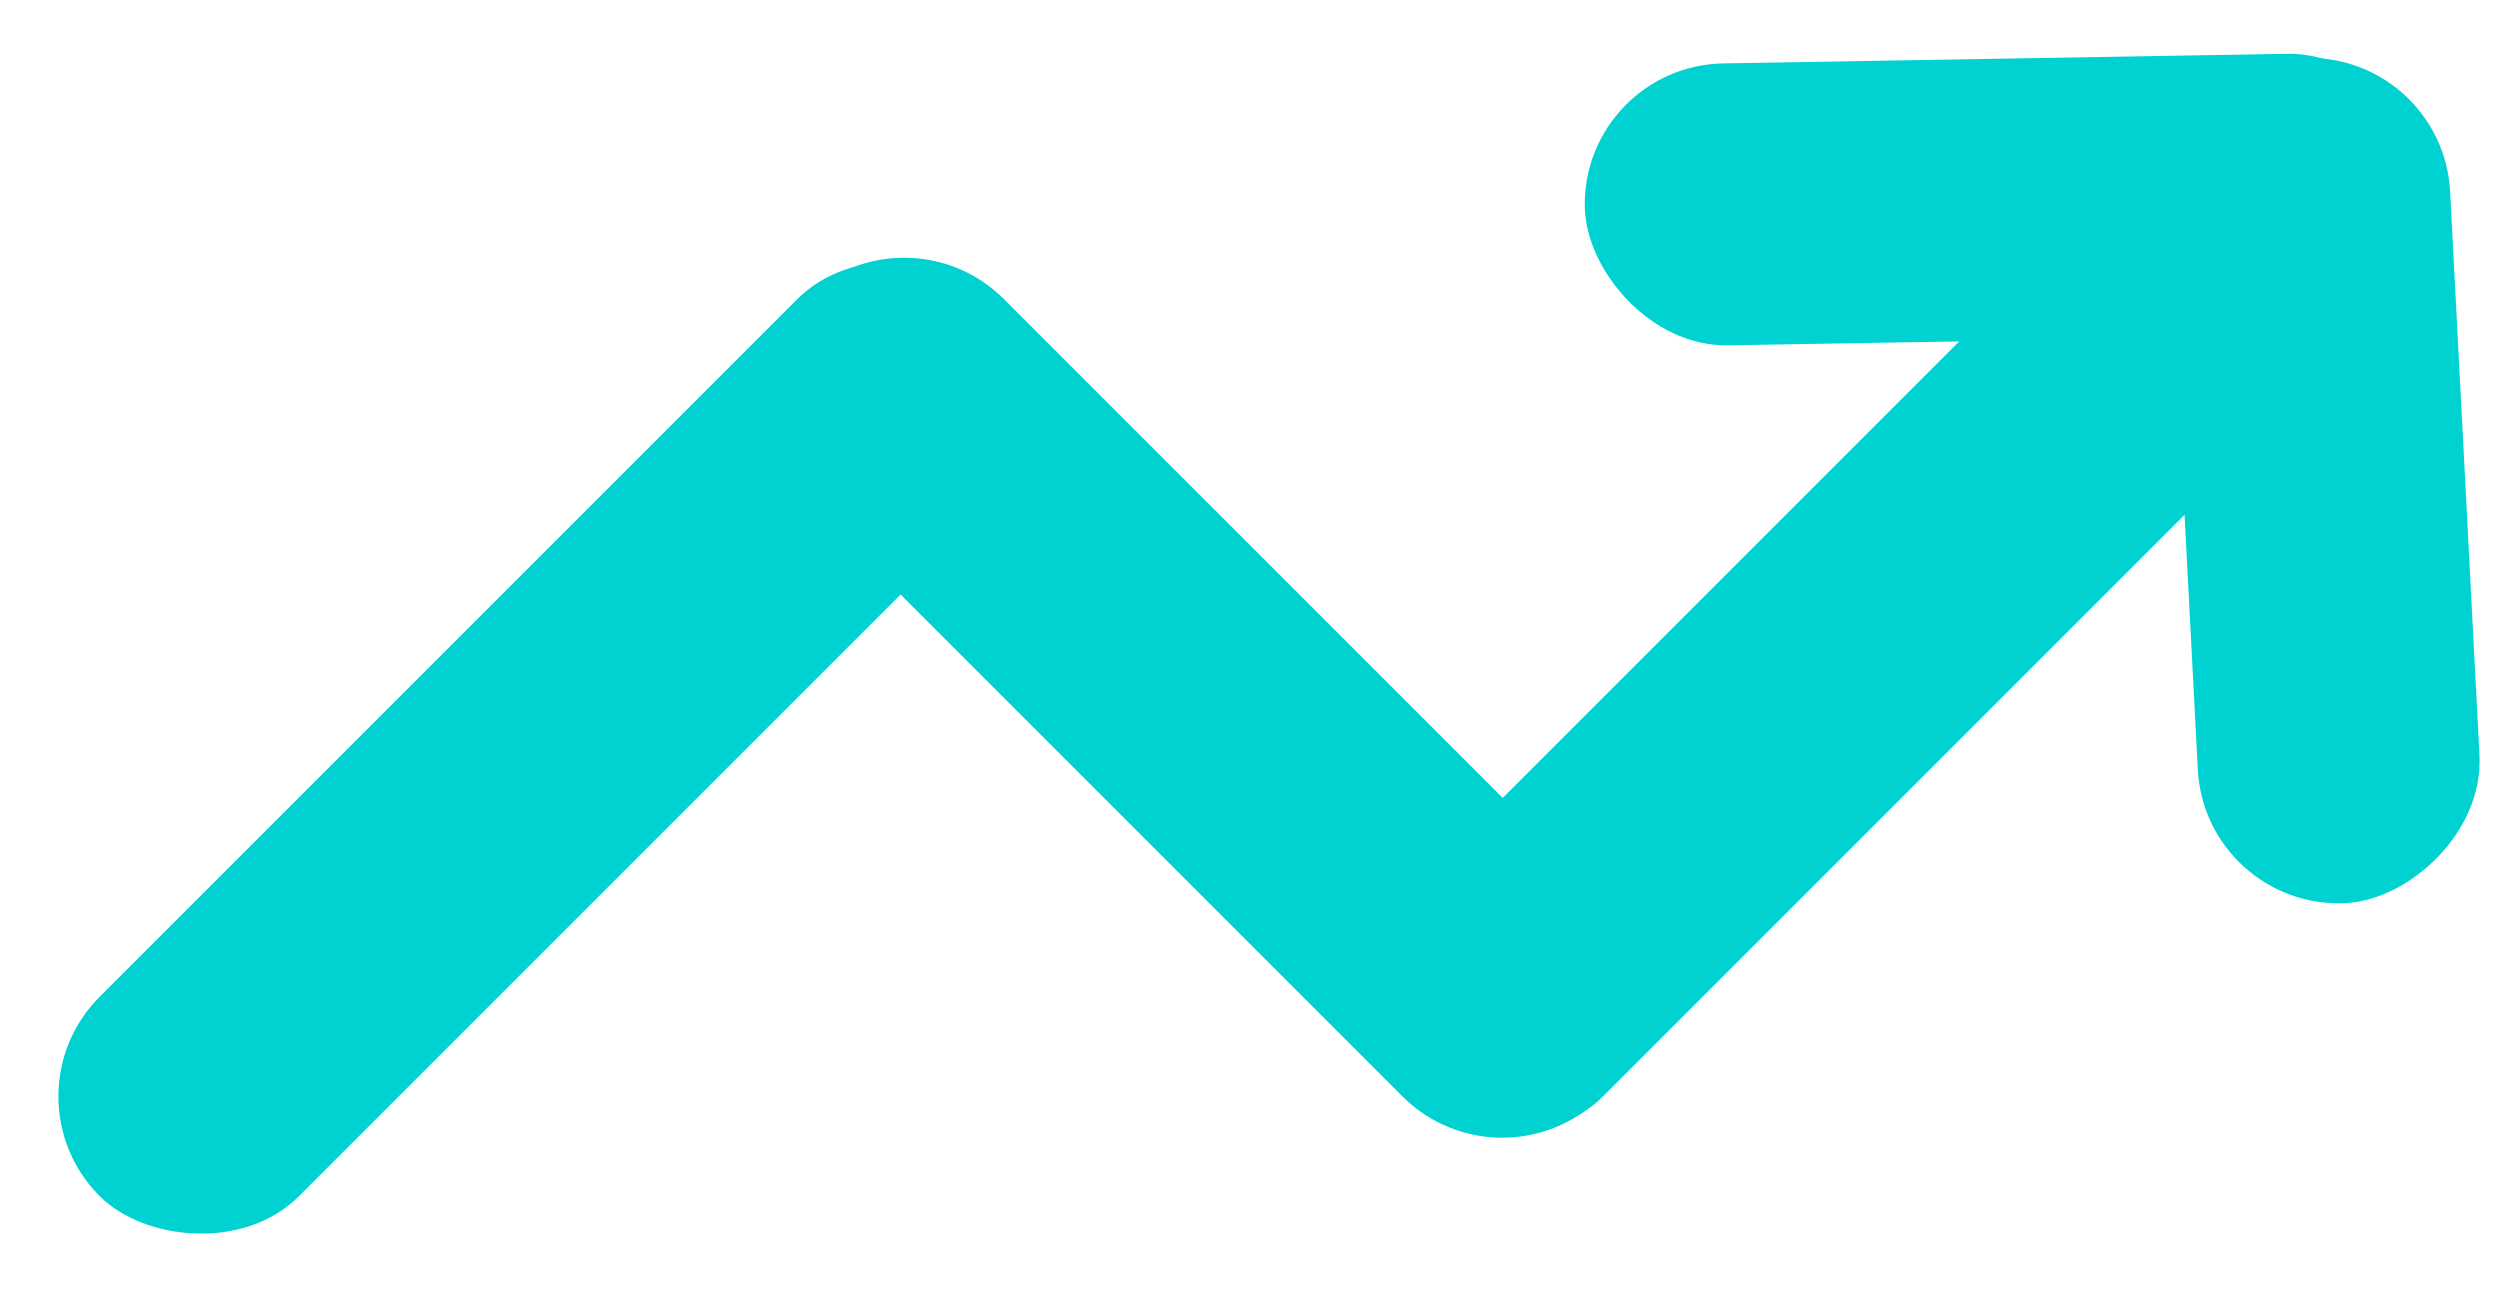 <svg xmlns="http://www.w3.org/2000/svg" width="70.941" height="36.77" viewBox="0 0 70.941 36.77">
  <g id="Group_23" data-name="Group 23" transform="translate(-1714.444 435.213)">
    <rect id="Rectangle_50" data-name="Rectangle 50" width="36" height="8" rx="4" transform="translate(1714.444 -404.1) rotate(-45)" fill="#00d2d2"/>
    <rect id="Rectangle_51" data-name="Rectangle 51" width="32" height="8" rx="4" transform="translate(1757.071 -401.272) rotate(-135)" fill="#00d2d2"/>
    <rect id="Rectangle_52" data-name="Rectangle 52" width="40" height="8" rx="4" transform="translate(1751.444 -406.929) rotate(-45)" fill="#00d2d2"/>
    <rect id="Rectangle_53" data-name="Rectangle 53" width="24" height="8" rx="4" transform="matrix(1, -0.017, 0.017, 1, 1759.346, -433.346)" fill="#00d2d2"/>
    <rect id="Rectangle_54" data-name="Rectangle 54" width="24" height="8" rx="4" transform="matrix(-0.052, -0.999, 0.999, -0.052, 1777.018, -409.379)" fill="#00d2d2"/>
  </g>
</svg>

